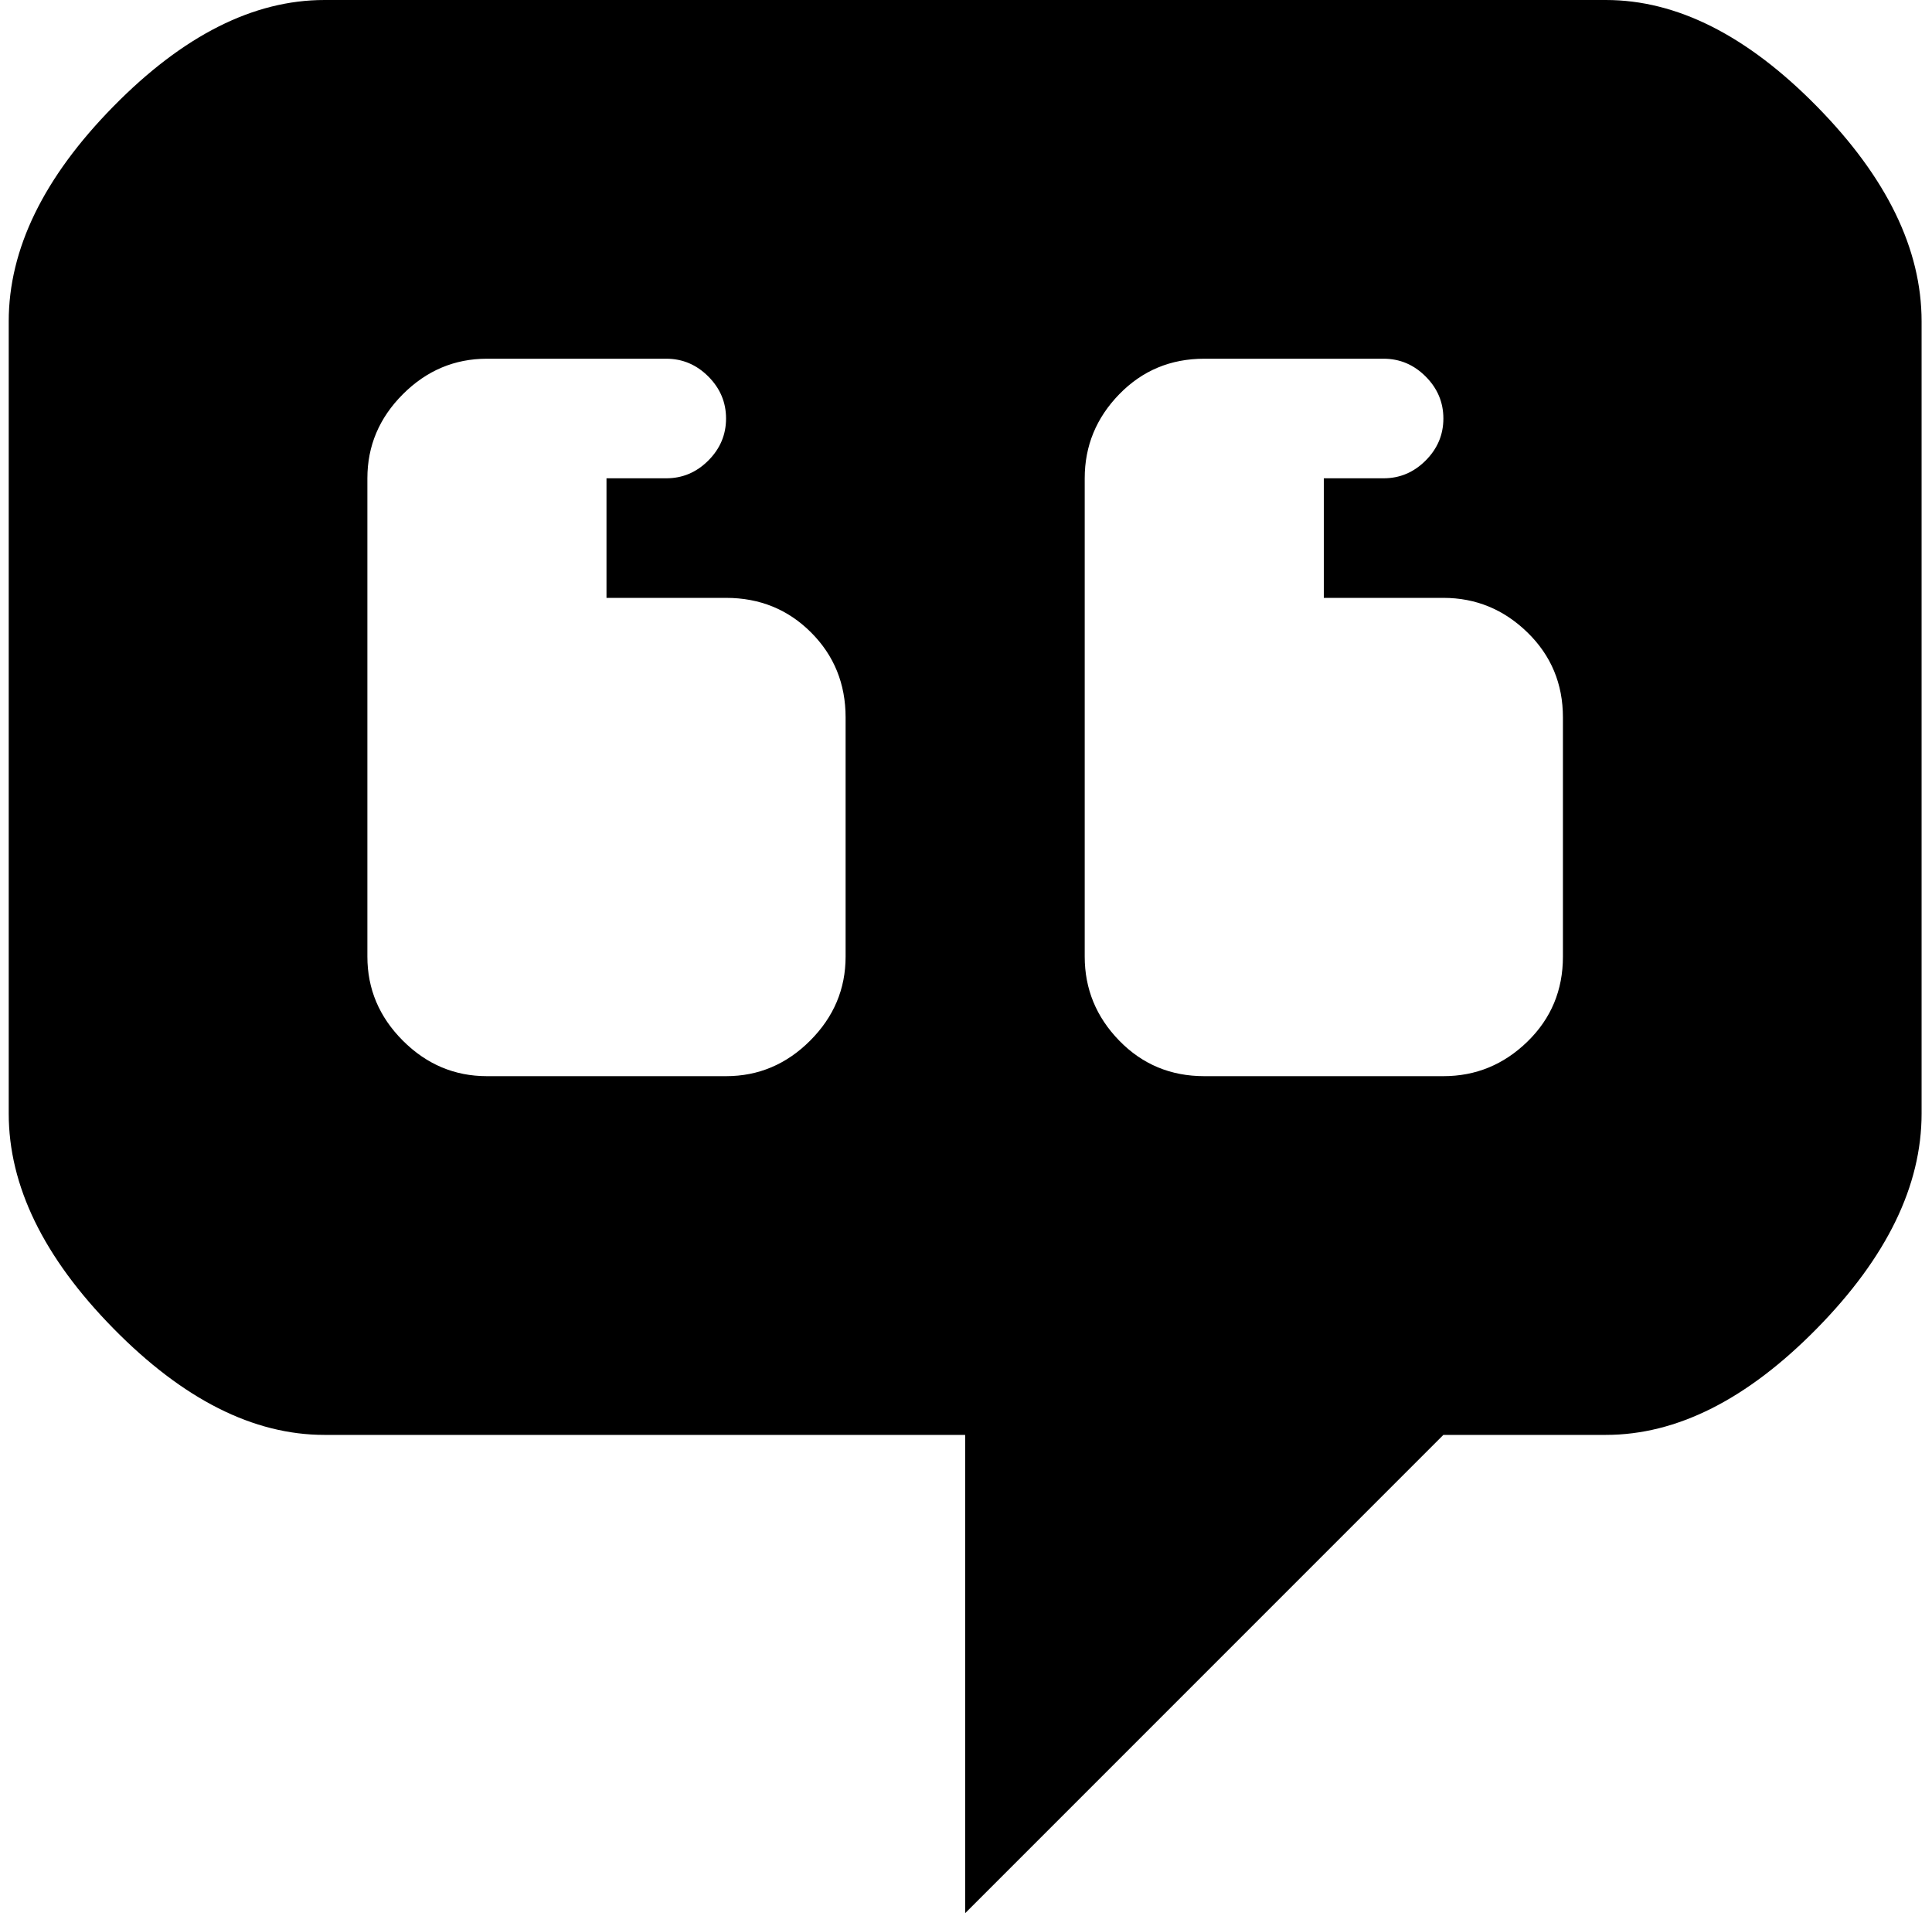<svg xmlns="http://www.w3.org/2000/svg" width="1.01em" height="1em" viewBox="0 0 1025 1024"><path fill="currentColor" d="M855.048 768h-87l-256 256V768h-343q-57 0-113-57t-56-115V172q0-58 56-115t113-57h686q57 0 113 57t56 115v424q0 58-56 115t-113 57m-407-384q0-27-18.5-45.5t-45.5-18.5h-64v-64h32q13 0 22.5-9.5t9.5-22.5t-9.5-22.5t-22.5-9.5h-96q-26 0-45 19t-19 45v256q0 26 19 45t45 19h128q26 0 45-19t19-45zm384 0q0-27-19-45.5t-45-18.5h-64v-64h32q13 0 22.5-9.5t9.5-22.5t-9.5-22.5t-22.5-9.5h-96q-27 0-45.5 19t-18.5 45v256q0 26 18.5 45t45.5 19h128q26 0 45-18.5t19-45.5z"/></svg>